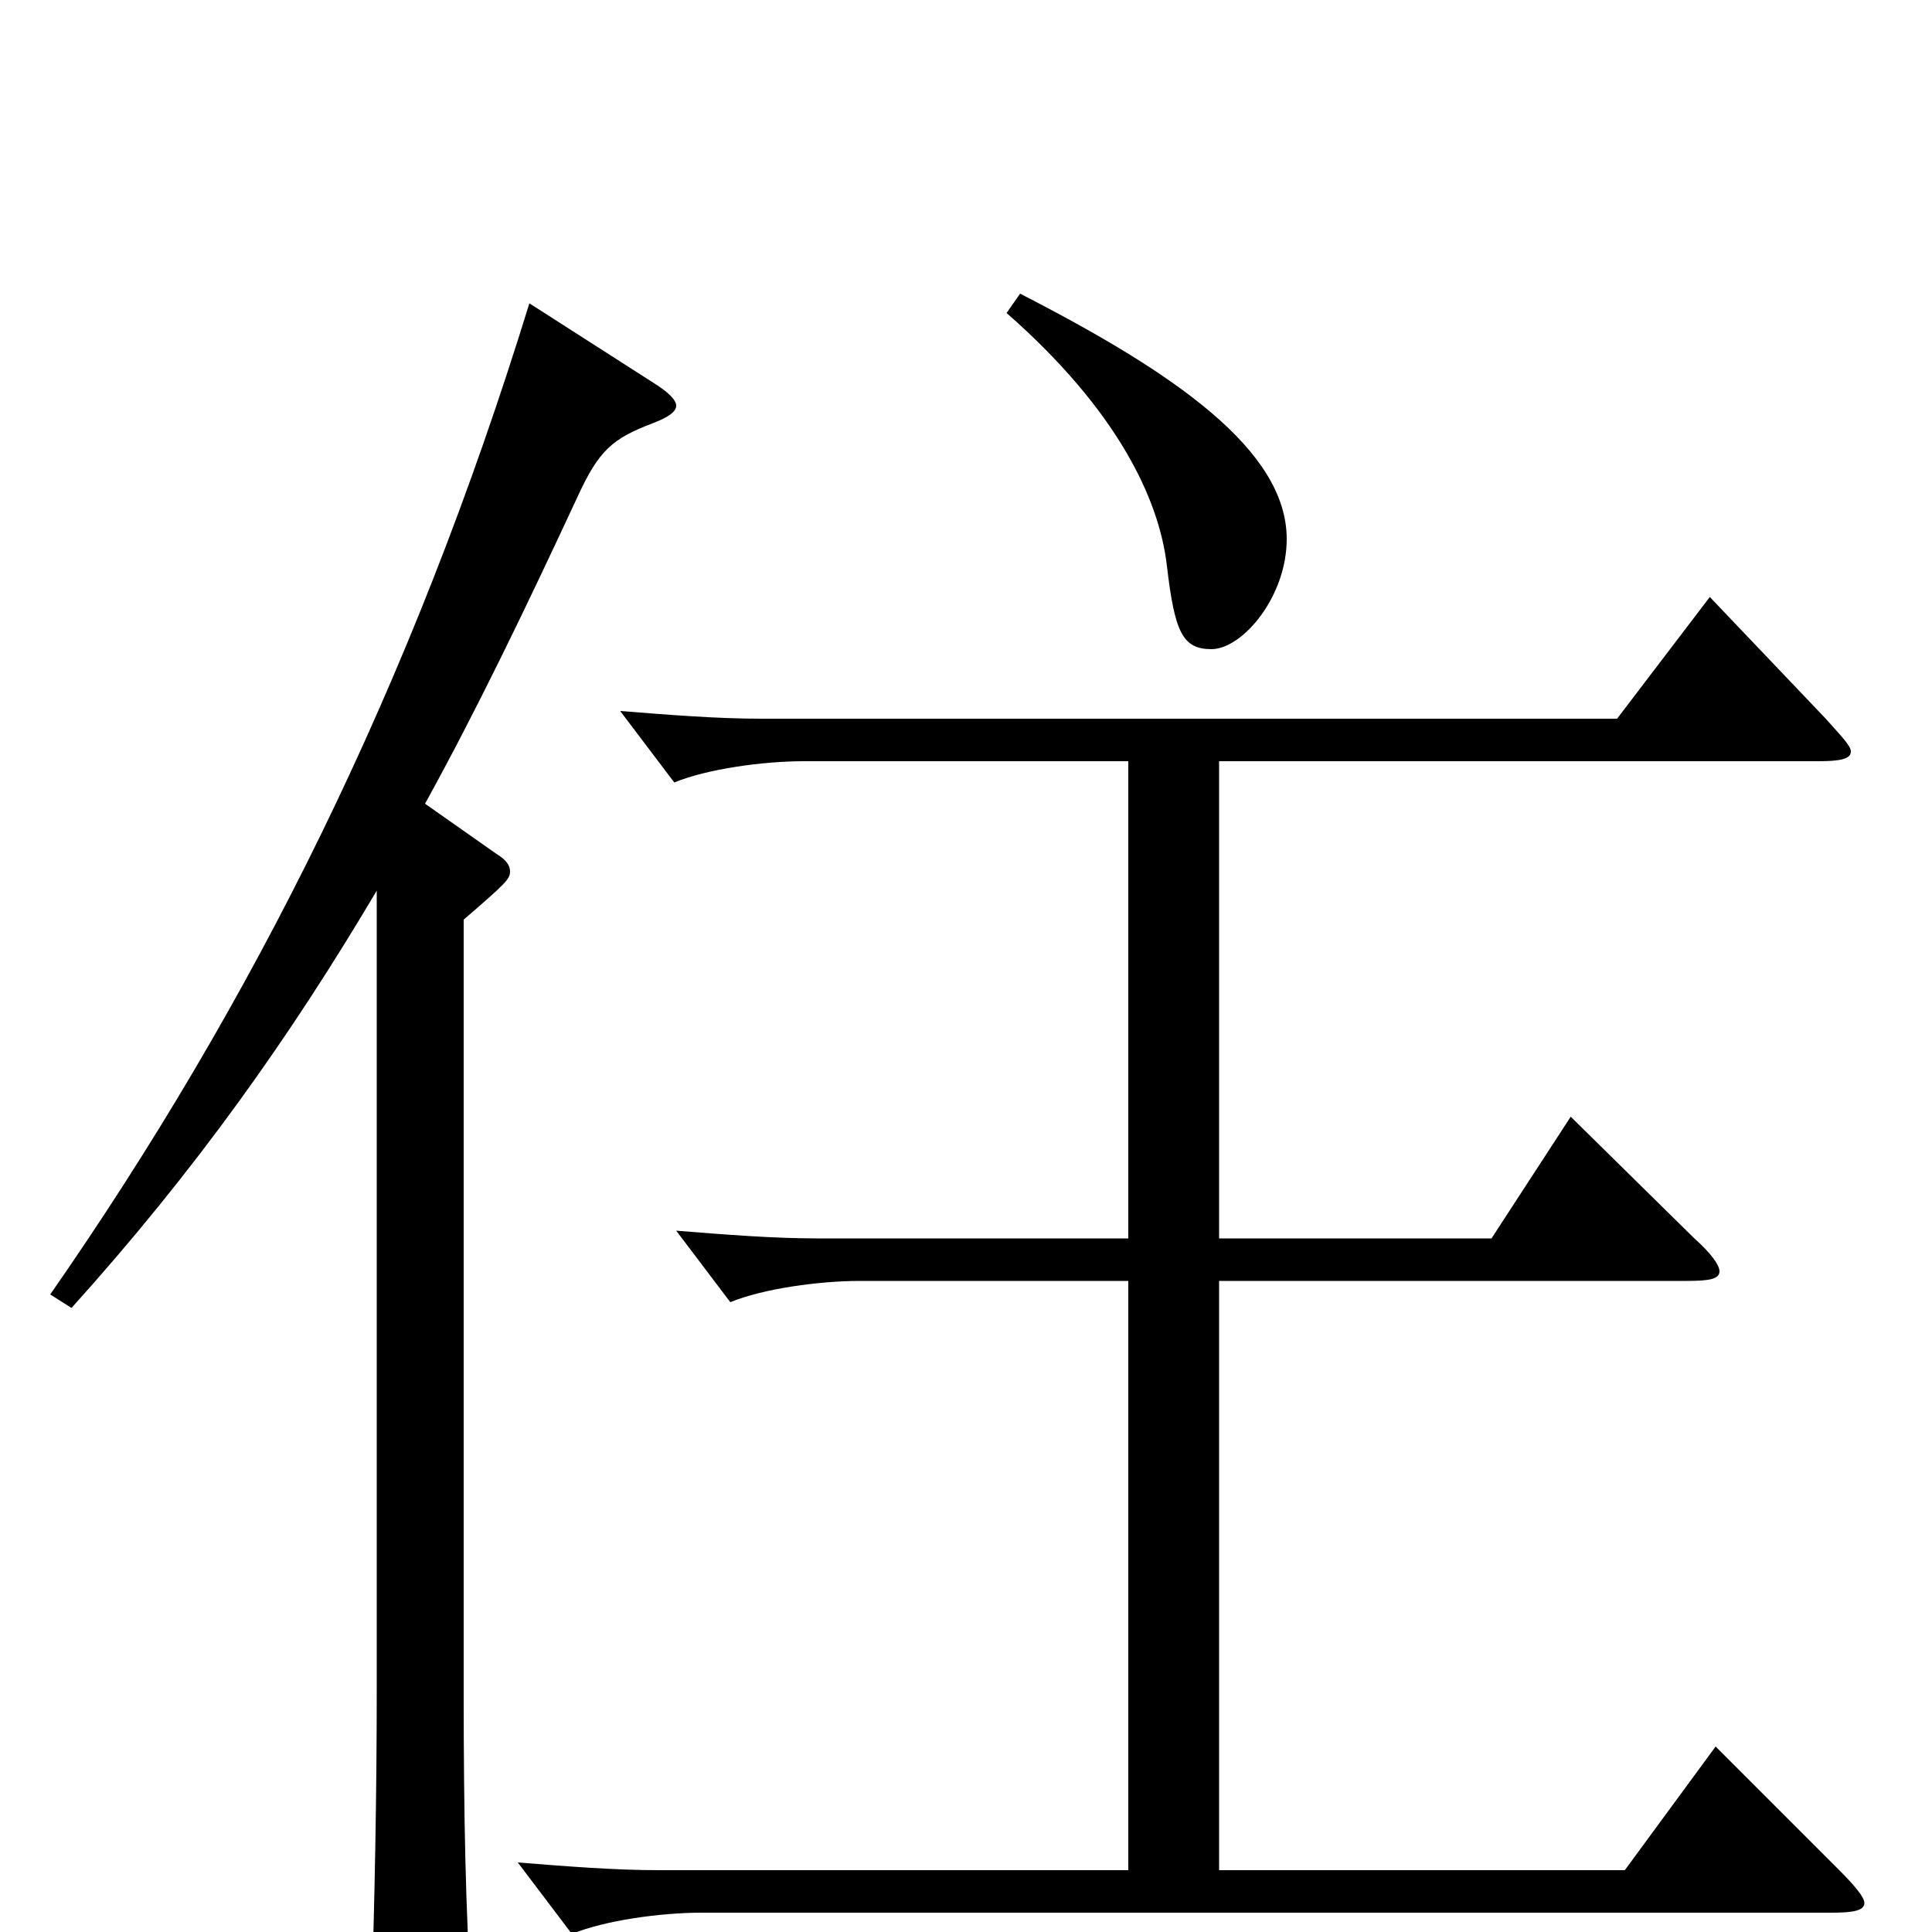 <svg xmlns="http://www.w3.org/2000/svg" viewBox="0 -1000 1000 1000">
	<path fill="#000000" d="M521 -838C578 -788 600 -742 604 -707C608 -673 612 -664 627 -664C643 -664 666 -691 666 -721C666 -767 608 -807 528 -848ZM274 -843C213 -645 131 -481 26 -330L37 -323C101 -394 150 -463 195 -539V-125C195 -73 194 -16 192 43V52C192 69 194 75 201 75C206 75 213 73 222 69C241 61 244 57 244 43V35C241 -10 240 -61 240 -123V-524C262 -543 264 -545 264 -549C264 -552 262 -555 257 -558L220 -584C247 -633 272 -685 299 -743C310 -767 317 -773 338 -781C346 -784 350 -787 350 -790C350 -793 346 -797 338 -802ZM888 -96L841 -32H631V-337H873C885 -337 890 -338 890 -342C890 -345 886 -351 877 -359L813 -422L772 -359H631V-606H941C952 -606 958 -607 958 -611C958 -614 953 -619 945 -628L885 -691L837 -628H394C371 -628 346 -630 321 -632L349 -595C366 -602 395 -606 416 -606H584V-359H423C400 -359 375 -361 350 -363L378 -326C395 -333 424 -337 445 -337H584V-32H341C318 -32 293 -34 268 -36L296 1C313 -6 342 -10 363 -10H948C959 -10 965 -11 965 -15C965 -18 960 -24 952 -32Z"/>
</svg>